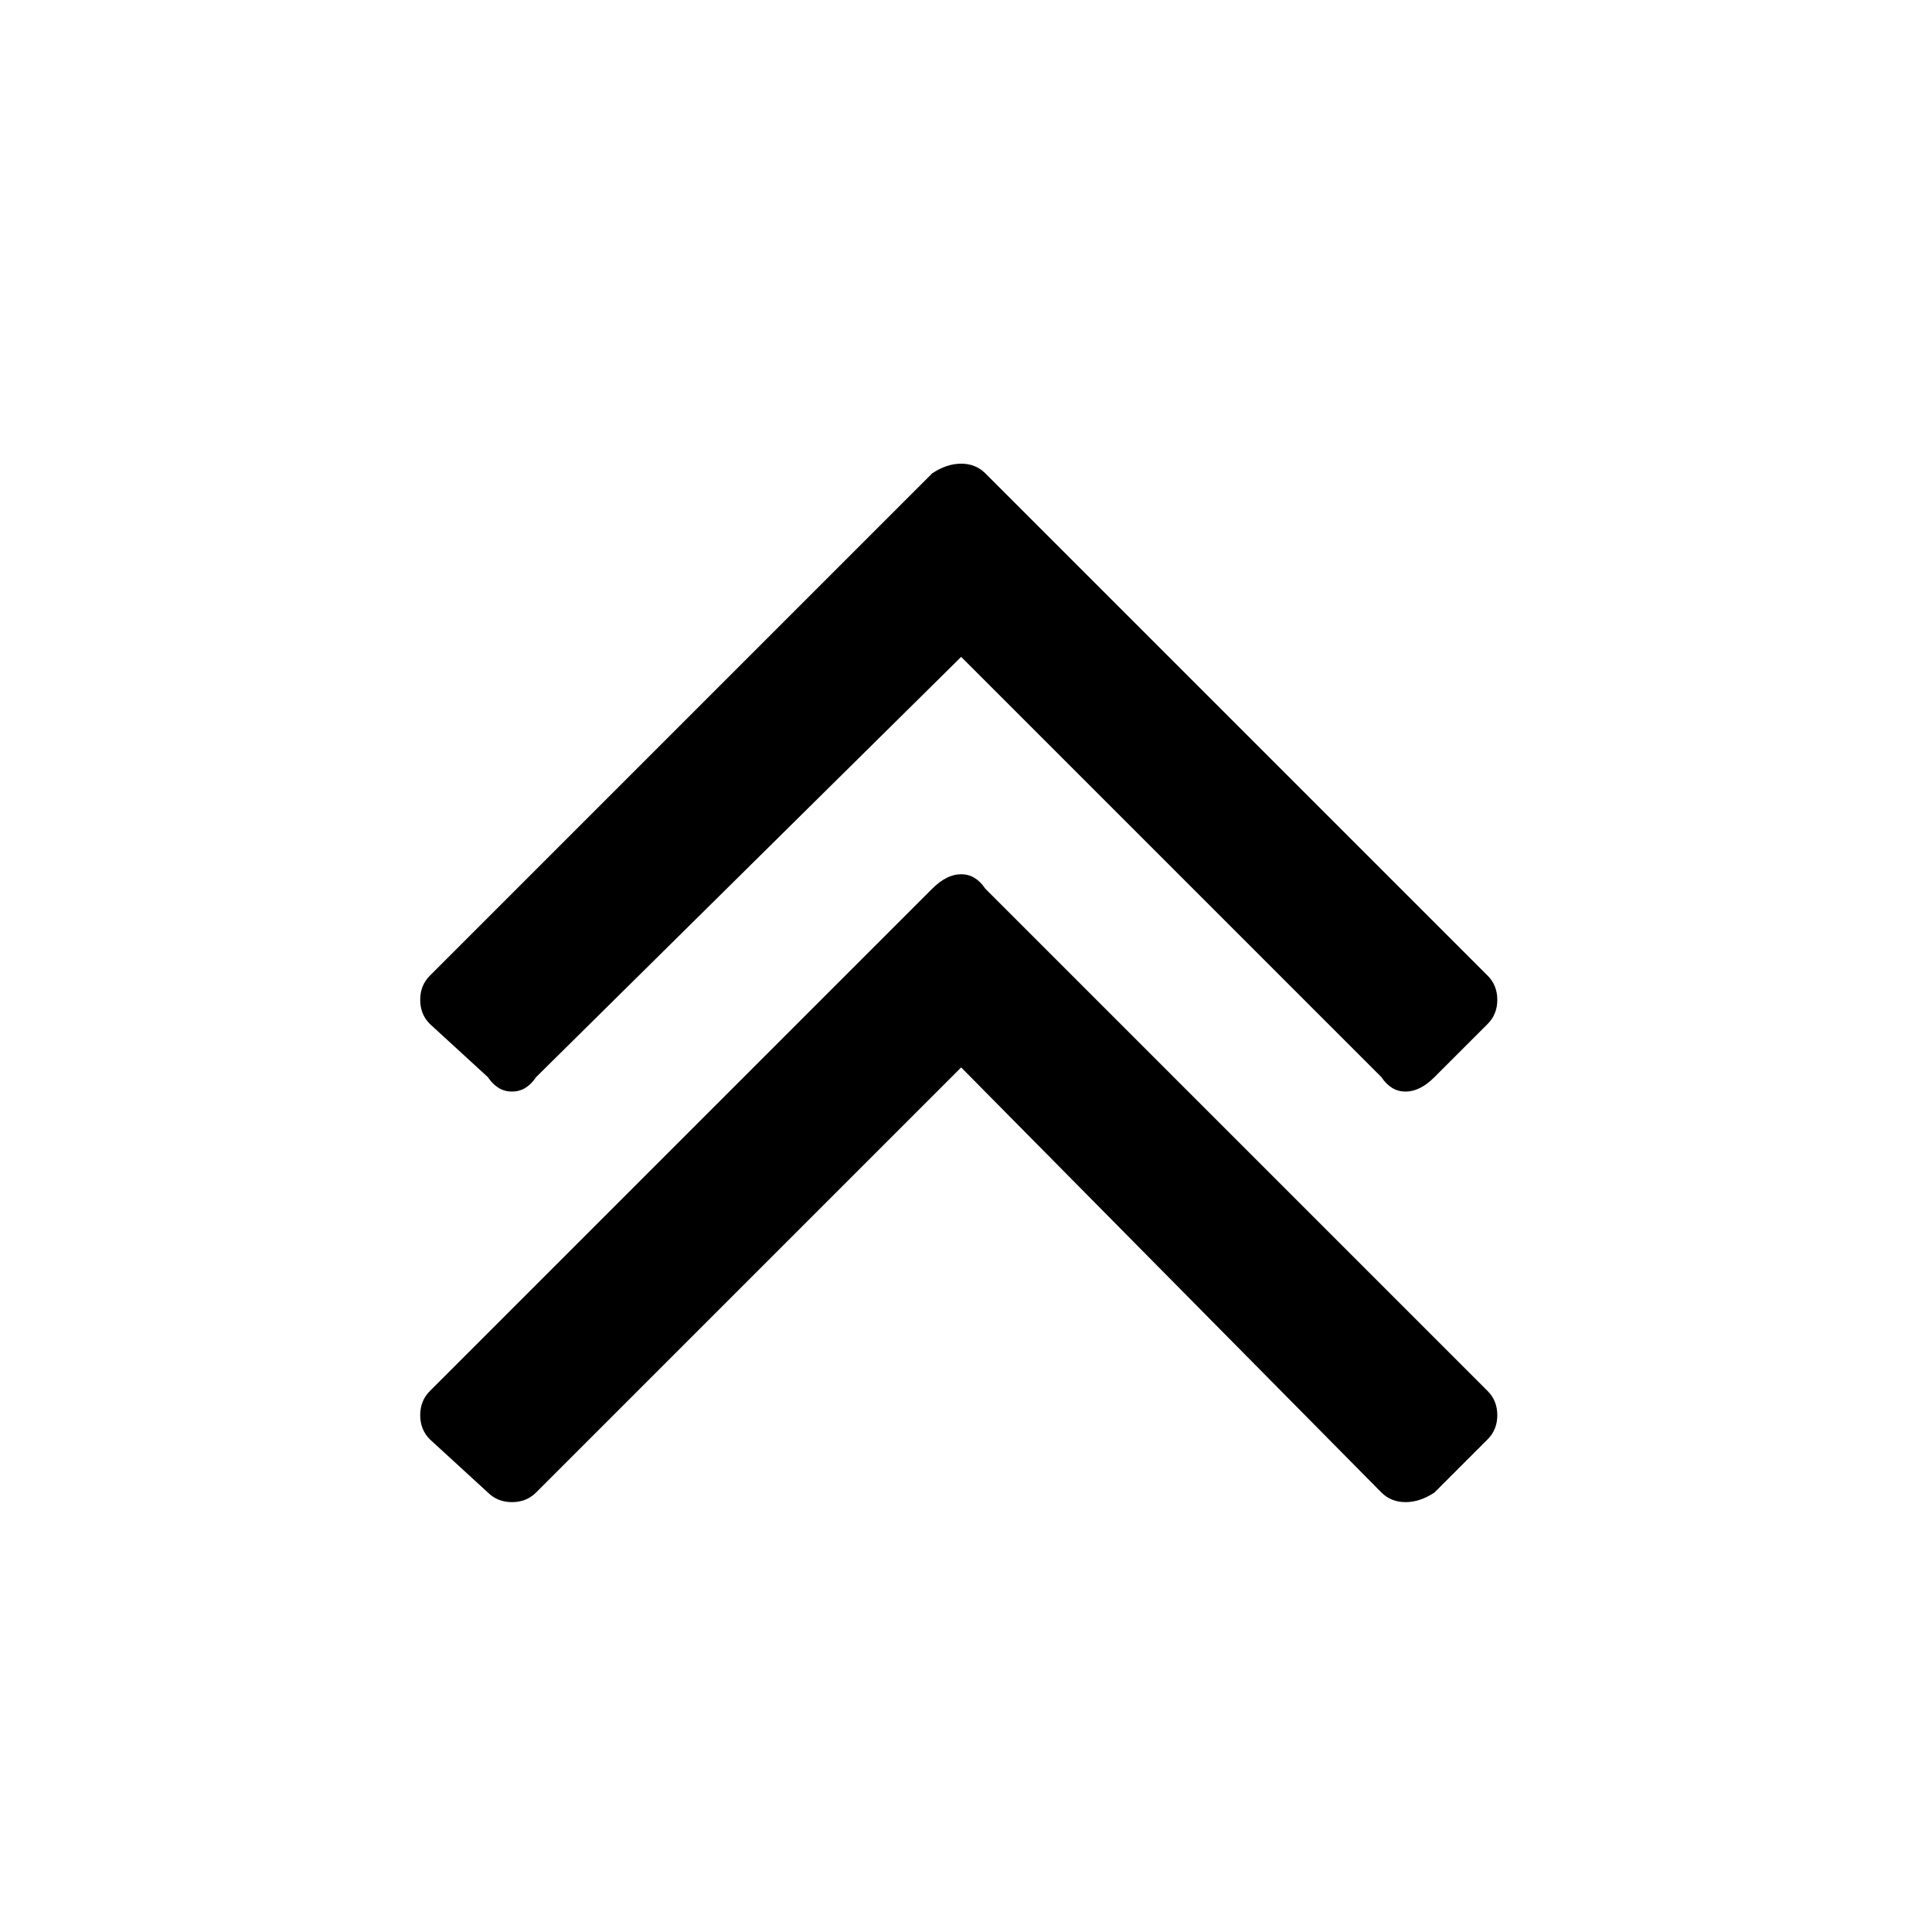 <?xml version="1.0"?><svg fill="currentColor" xmlns="http://www.w3.org/2000/svg" width="40" height="40" viewBox="0 0 40 40"><path d="m31 29.3q0 0.3-0.2 0.5l-1.1 1.1q-0.3 0.2-0.6 0.2t-0.5-0.2l-8.7-8.8-8.8 8.8q-0.2 0.2-0.5 0.2t-0.5-0.2l-1.2-1.1q-0.2-0.2-0.2-0.5t0.2-0.5l10.4-10.4q0.3-0.3 0.6-0.3t0.5 0.3l10.4 10.4q0.2 0.2 0.2 0.5z m0-8.6q0 0.3-0.2 0.5l-1.1 1.1q-0.3 0.3-0.6 0.3t-0.5-0.3l-8.7-8.7-8.8 8.7q-0.2 0.3-0.5 0.3t-0.5-0.3l-1.2-1.1q-0.2-0.2-0.2-0.5t0.2-0.5l10.4-10.4q0.3-0.2 0.6-0.2t0.5 0.2l10.4 10.4q0.2 0.2 0.2 0.5z"></path></svg>
